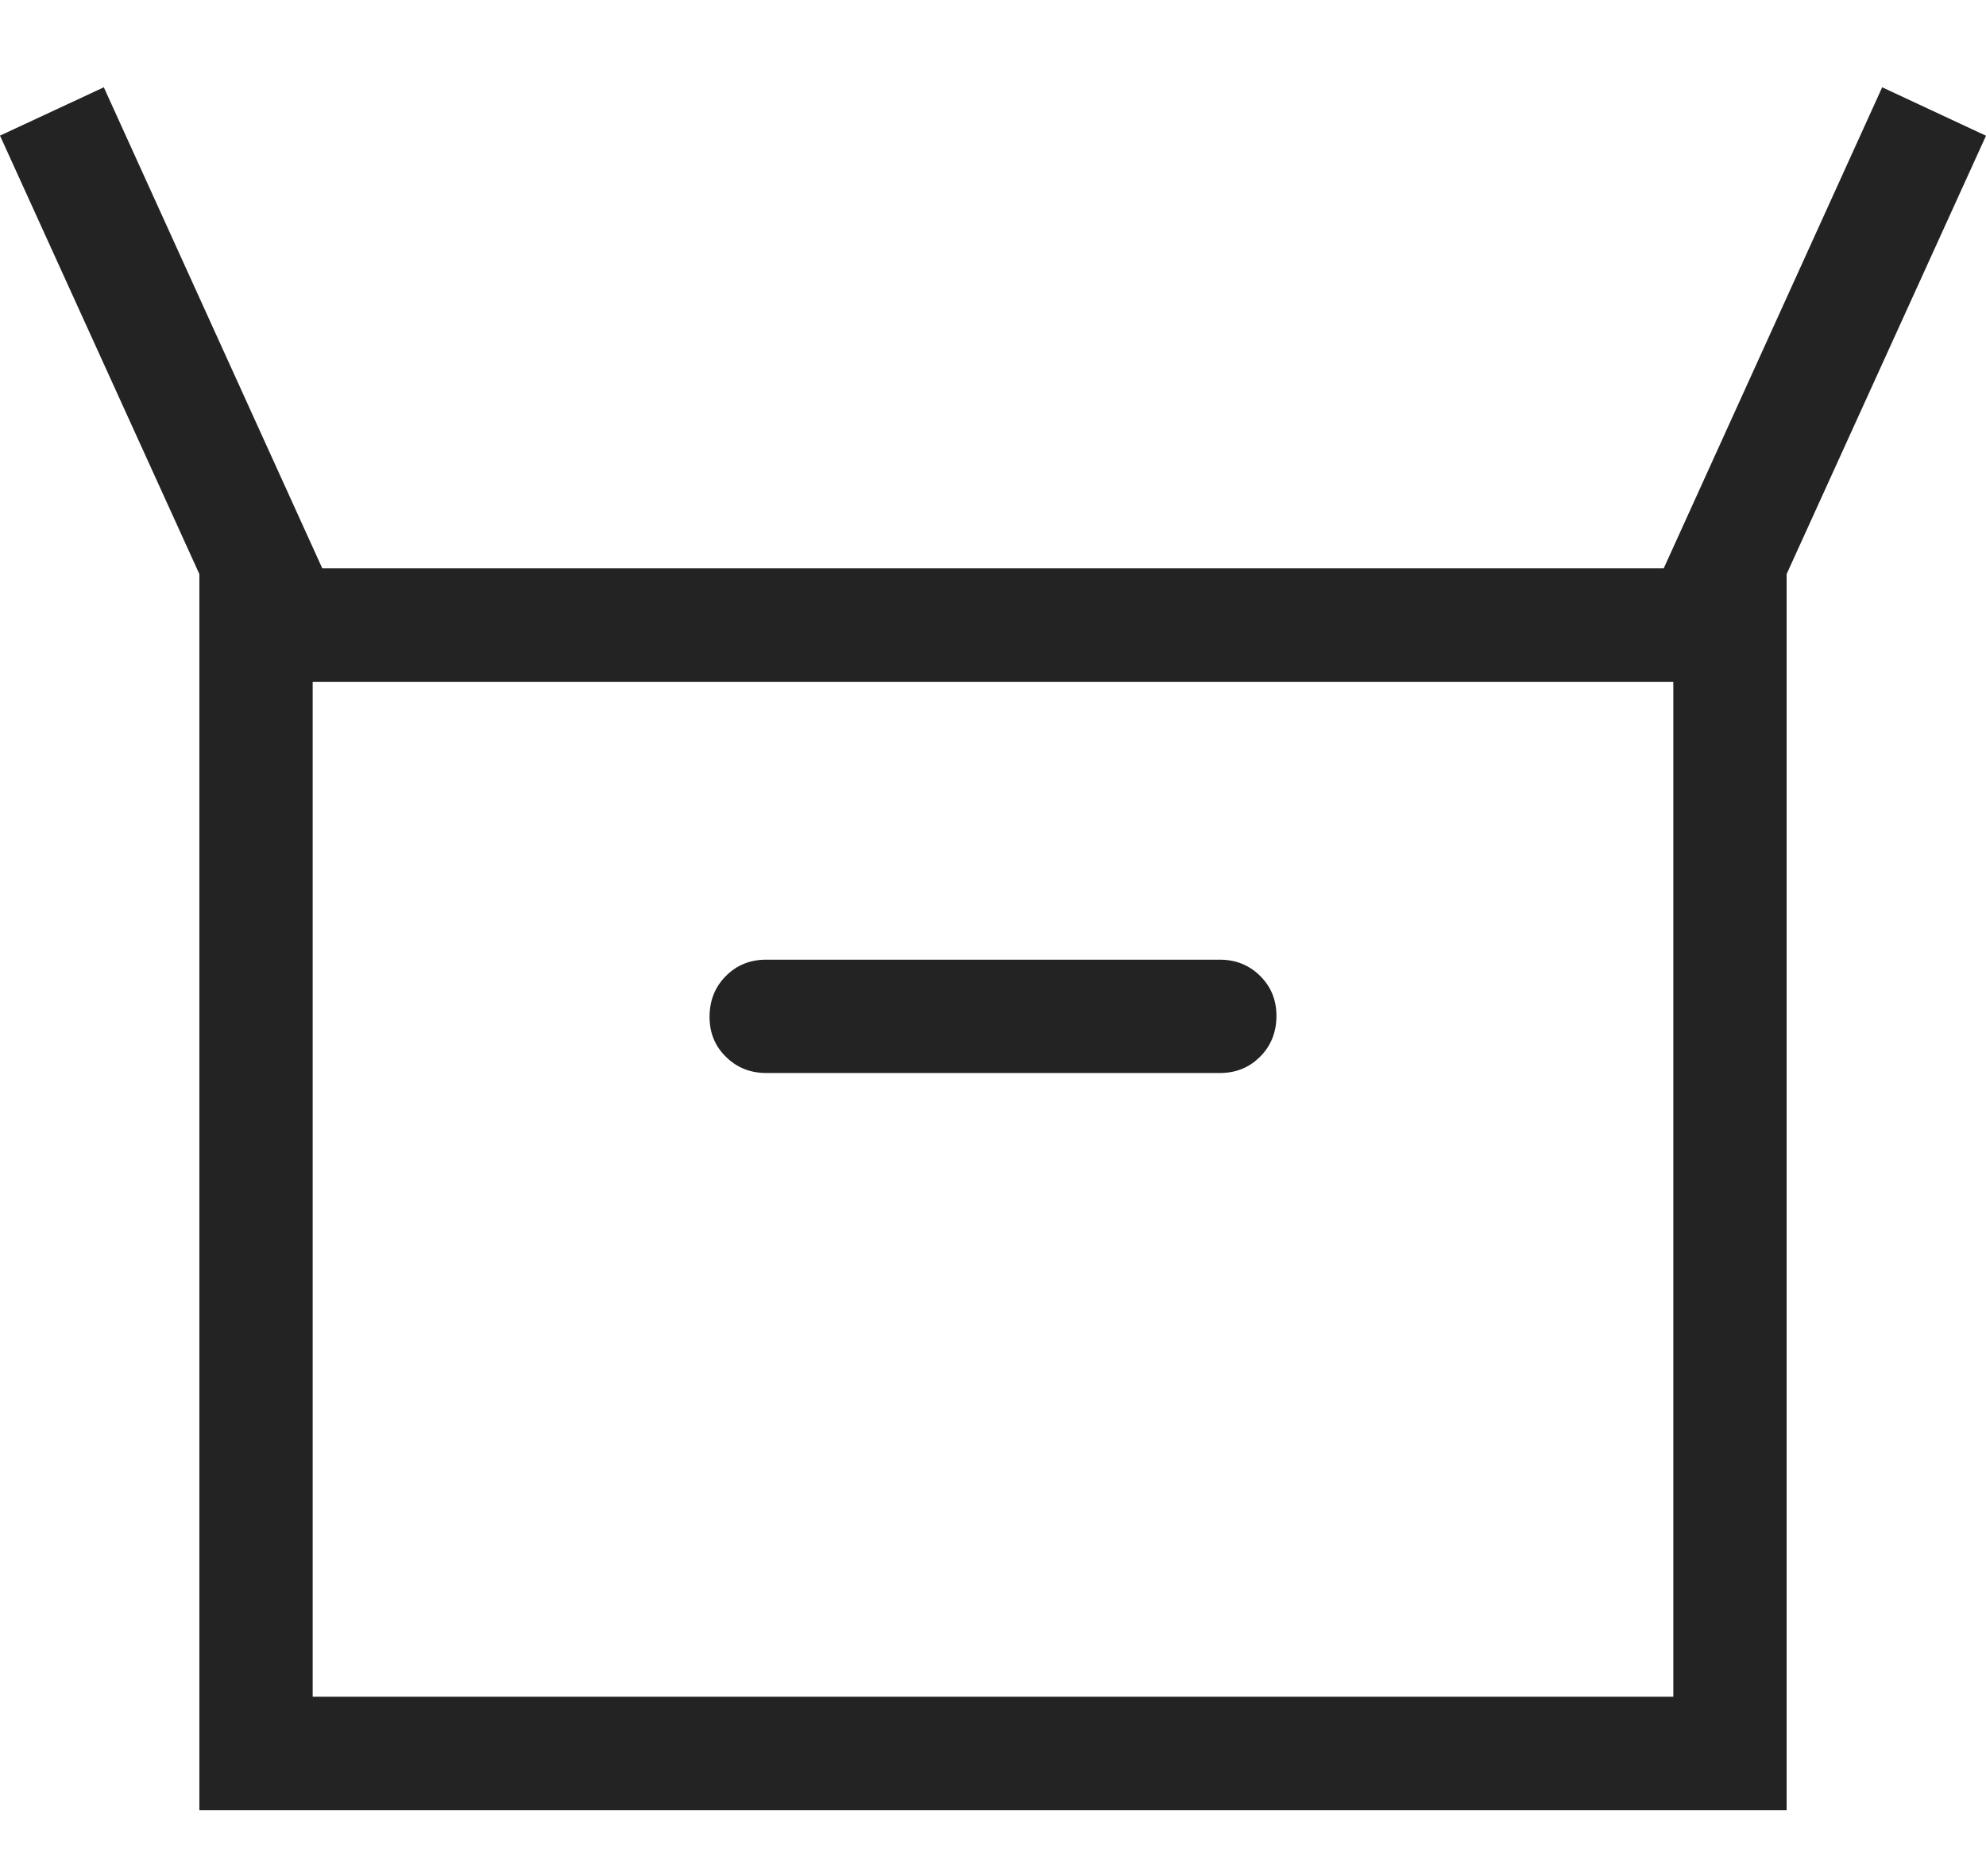 <svg width="18" height="17" viewBox="0 0 18 17" fill="none" xmlns="http://www.w3.org/2000/svg">
<path d="M1.807 16.403V5.202L0 1.229L0.941 0.791L2.921 5.15H15.079L17.059 0.791L18 1.23L16.193 5.202V16.403H1.807ZM6.945 9.723H11.055C11.201 9.723 11.323 9.674 11.421 9.575C11.519 9.477 11.568 9.355 11.569 9.209C11.57 9.063 11.52 8.941 11.421 8.843C11.322 8.745 11.2 8.696 11.055 8.696H6.945C6.799 8.696 6.677 8.745 6.579 8.844C6.481 8.942 6.432 9.065 6.431 9.211C6.43 9.357 6.48 9.479 6.579 9.576C6.678 9.674 6.8 9.723 6.945 9.723ZM2.834 15.375H15.166V6.178H2.834V15.375Z" fill="#232323"/>
</svg>
